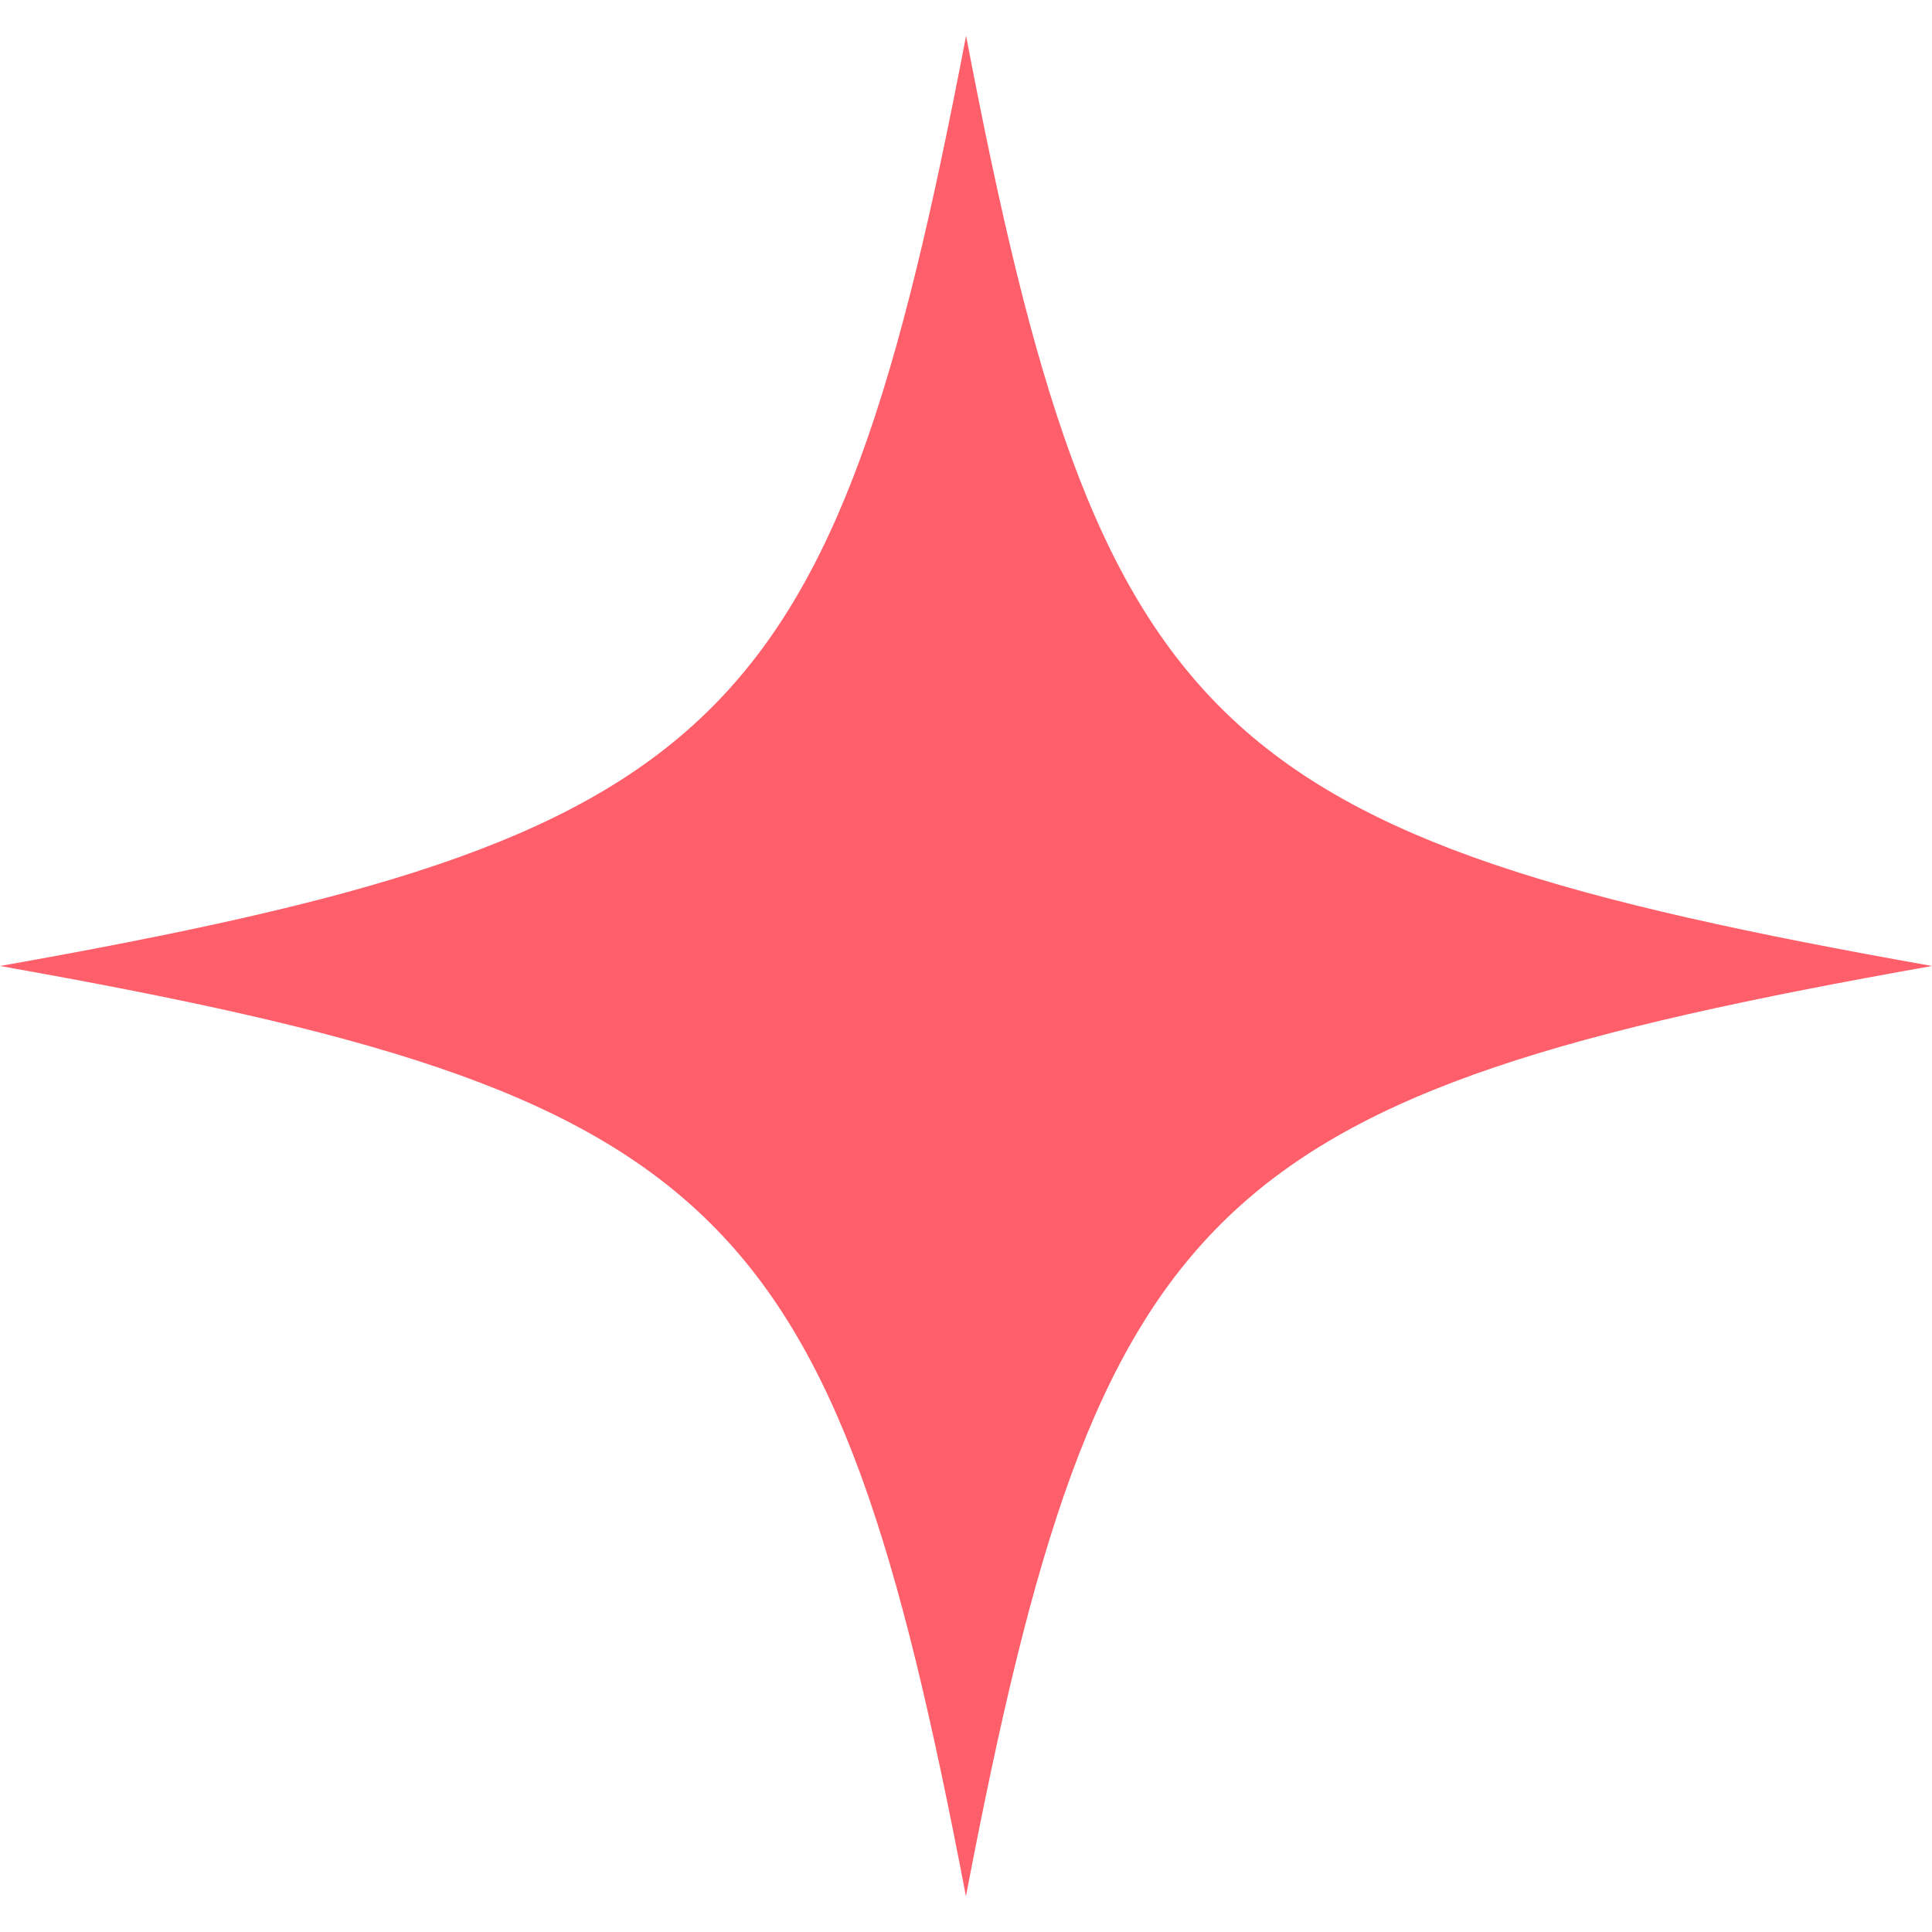 <svg width="27" height="27" viewBox="0 0 27 27" fill="none" xmlns="http://www.w3.org/2000/svg">
<g id="Asset 4 1" clip-path="url(#clip0_31_213)">
<g id="Layer 1">
<path id="Vector" d="M27 13.5C16.875 15.295 15.364 16.75 13.499 26.5C11.636 16.75 10.125 15.295 0 13.5C10.125 11.705 11.636 10.25 13.501 0.5C15.365 10.25 16.877 11.705 27.002 13.5H27Z" fill="#FF5F6A"/>
</g>
</g>
<defs>
<clipPath id="clip0_31_213">
<rect width="27" height="26" fill="white" transform="translate(0 0.5)"/>
</clipPath>
</defs>
</svg>
